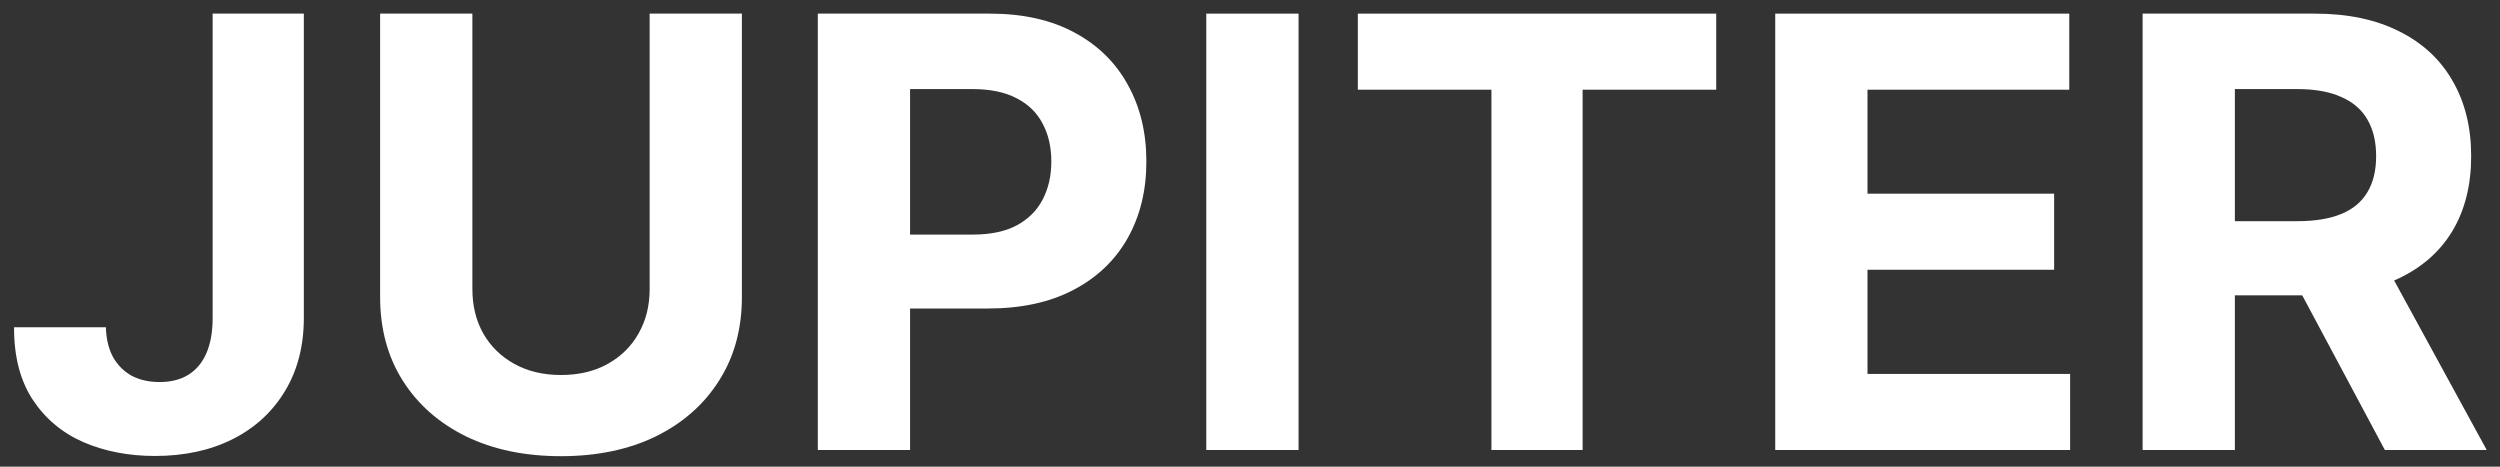 <svg width="150" height="28" viewBox="0 0 150 28" fill="none" xmlns="http://www.w3.org/2000/svg">
<rect x="0" y="0" width="150" height="28" fill="#333333" stroke="none"/>
<path d="M12.759 0.818H18.23V19.074C18.23 20.761 17.851 22.227 17.093 23.472C16.343 24.716 15.298 25.675 13.96 26.348C12.622 27.021 11.067 27.358 9.294 27.358C7.717 27.358 6.286 27.081 4.999 26.527C3.72 25.965 2.706 25.112 1.956 23.97C1.206 22.82 0.835 21.375 0.844 19.636H6.354C6.371 20.327 6.512 20.919 6.776 21.413C7.048 21.899 7.419 22.274 7.888 22.538C8.365 22.794 8.928 22.922 9.575 22.922C10.257 22.922 10.832 22.777 11.301 22.487C11.779 22.189 12.141 21.754 12.388 21.183C12.635 20.612 12.759 19.909 12.759 19.074V0.818Z" fill="white"/>
<path d="M38.979 0.818H44.514V17.821C44.514 19.73 44.058 21.401 43.147 22.832C42.243 24.264 40.977 25.381 39.35 26.182C37.722 26.974 35.825 27.371 33.661 27.371C31.487 27.371 29.587 26.974 27.959 26.182C26.331 25.381 25.066 24.264 24.162 22.832C23.259 21.401 22.807 19.73 22.807 17.821V0.818H28.343V17.348C28.343 18.345 28.56 19.232 28.994 20.007C29.438 20.783 30.06 21.392 30.861 21.835C31.662 22.279 32.595 22.5 33.661 22.5C34.734 22.5 35.668 22.279 36.46 21.835C37.261 21.392 37.879 20.783 38.314 20.007C38.757 19.232 38.979 18.345 38.979 17.348V0.818Z" fill="white"/>
<path d="M49.069 27V0.818H59.398C61.384 0.818 63.076 1.198 64.474 1.956C65.871 2.706 66.937 3.75 67.669 5.088C68.411 6.418 68.782 7.952 68.782 9.69C68.782 11.429 68.407 12.963 67.657 14.293C66.907 15.622 65.82 16.658 64.397 17.399C62.982 18.141 61.269 18.511 59.258 18.511H52.674V14.075H58.363C59.428 14.075 60.306 13.892 60.996 13.526C61.695 13.151 62.215 12.635 62.556 11.979C62.905 11.314 63.08 10.551 63.08 9.69C63.08 8.821 62.905 8.063 62.556 7.415C62.215 6.759 61.695 6.251 60.996 5.894C60.297 5.527 59.411 5.344 58.337 5.344H54.604V27H49.069Z" fill="white"/>
<path d="M77.913 0.818V27H72.377V0.818H77.913Z" fill="white"/>
<path d="M81.47 5.382V0.818H102.973V5.382H94.957V27H89.486V5.382H81.47Z" fill="white"/>
<path d="M106.514 27V0.818H124.156V5.382H112.05V11.621H123.248V16.185H112.05V22.436H124.207V27H106.514Z" fill="white"/>
<path d="M128.557 27V0.818H138.887C140.864 0.818 142.551 1.172 143.949 1.879C145.355 2.578 146.425 3.571 147.158 4.858C147.899 6.136 148.27 7.641 148.27 9.371C148.27 11.109 147.895 12.605 147.145 13.858C146.395 15.102 145.308 16.057 143.885 16.722C142.47 17.386 140.757 17.719 138.746 17.719H131.83V13.27H137.851C138.908 13.27 139.786 13.125 140.485 12.835C141.183 12.546 141.703 12.111 142.044 11.531C142.394 10.952 142.568 10.232 142.568 9.371C142.568 8.501 142.394 7.769 142.044 7.172C141.703 6.575 141.179 6.124 140.472 5.817C139.773 5.501 138.891 5.344 137.825 5.344H134.092V27H128.557ZM142.696 15.085L149.203 27H143.092L136.726 15.085H142.696Z" fill="white"/>
</svg>
